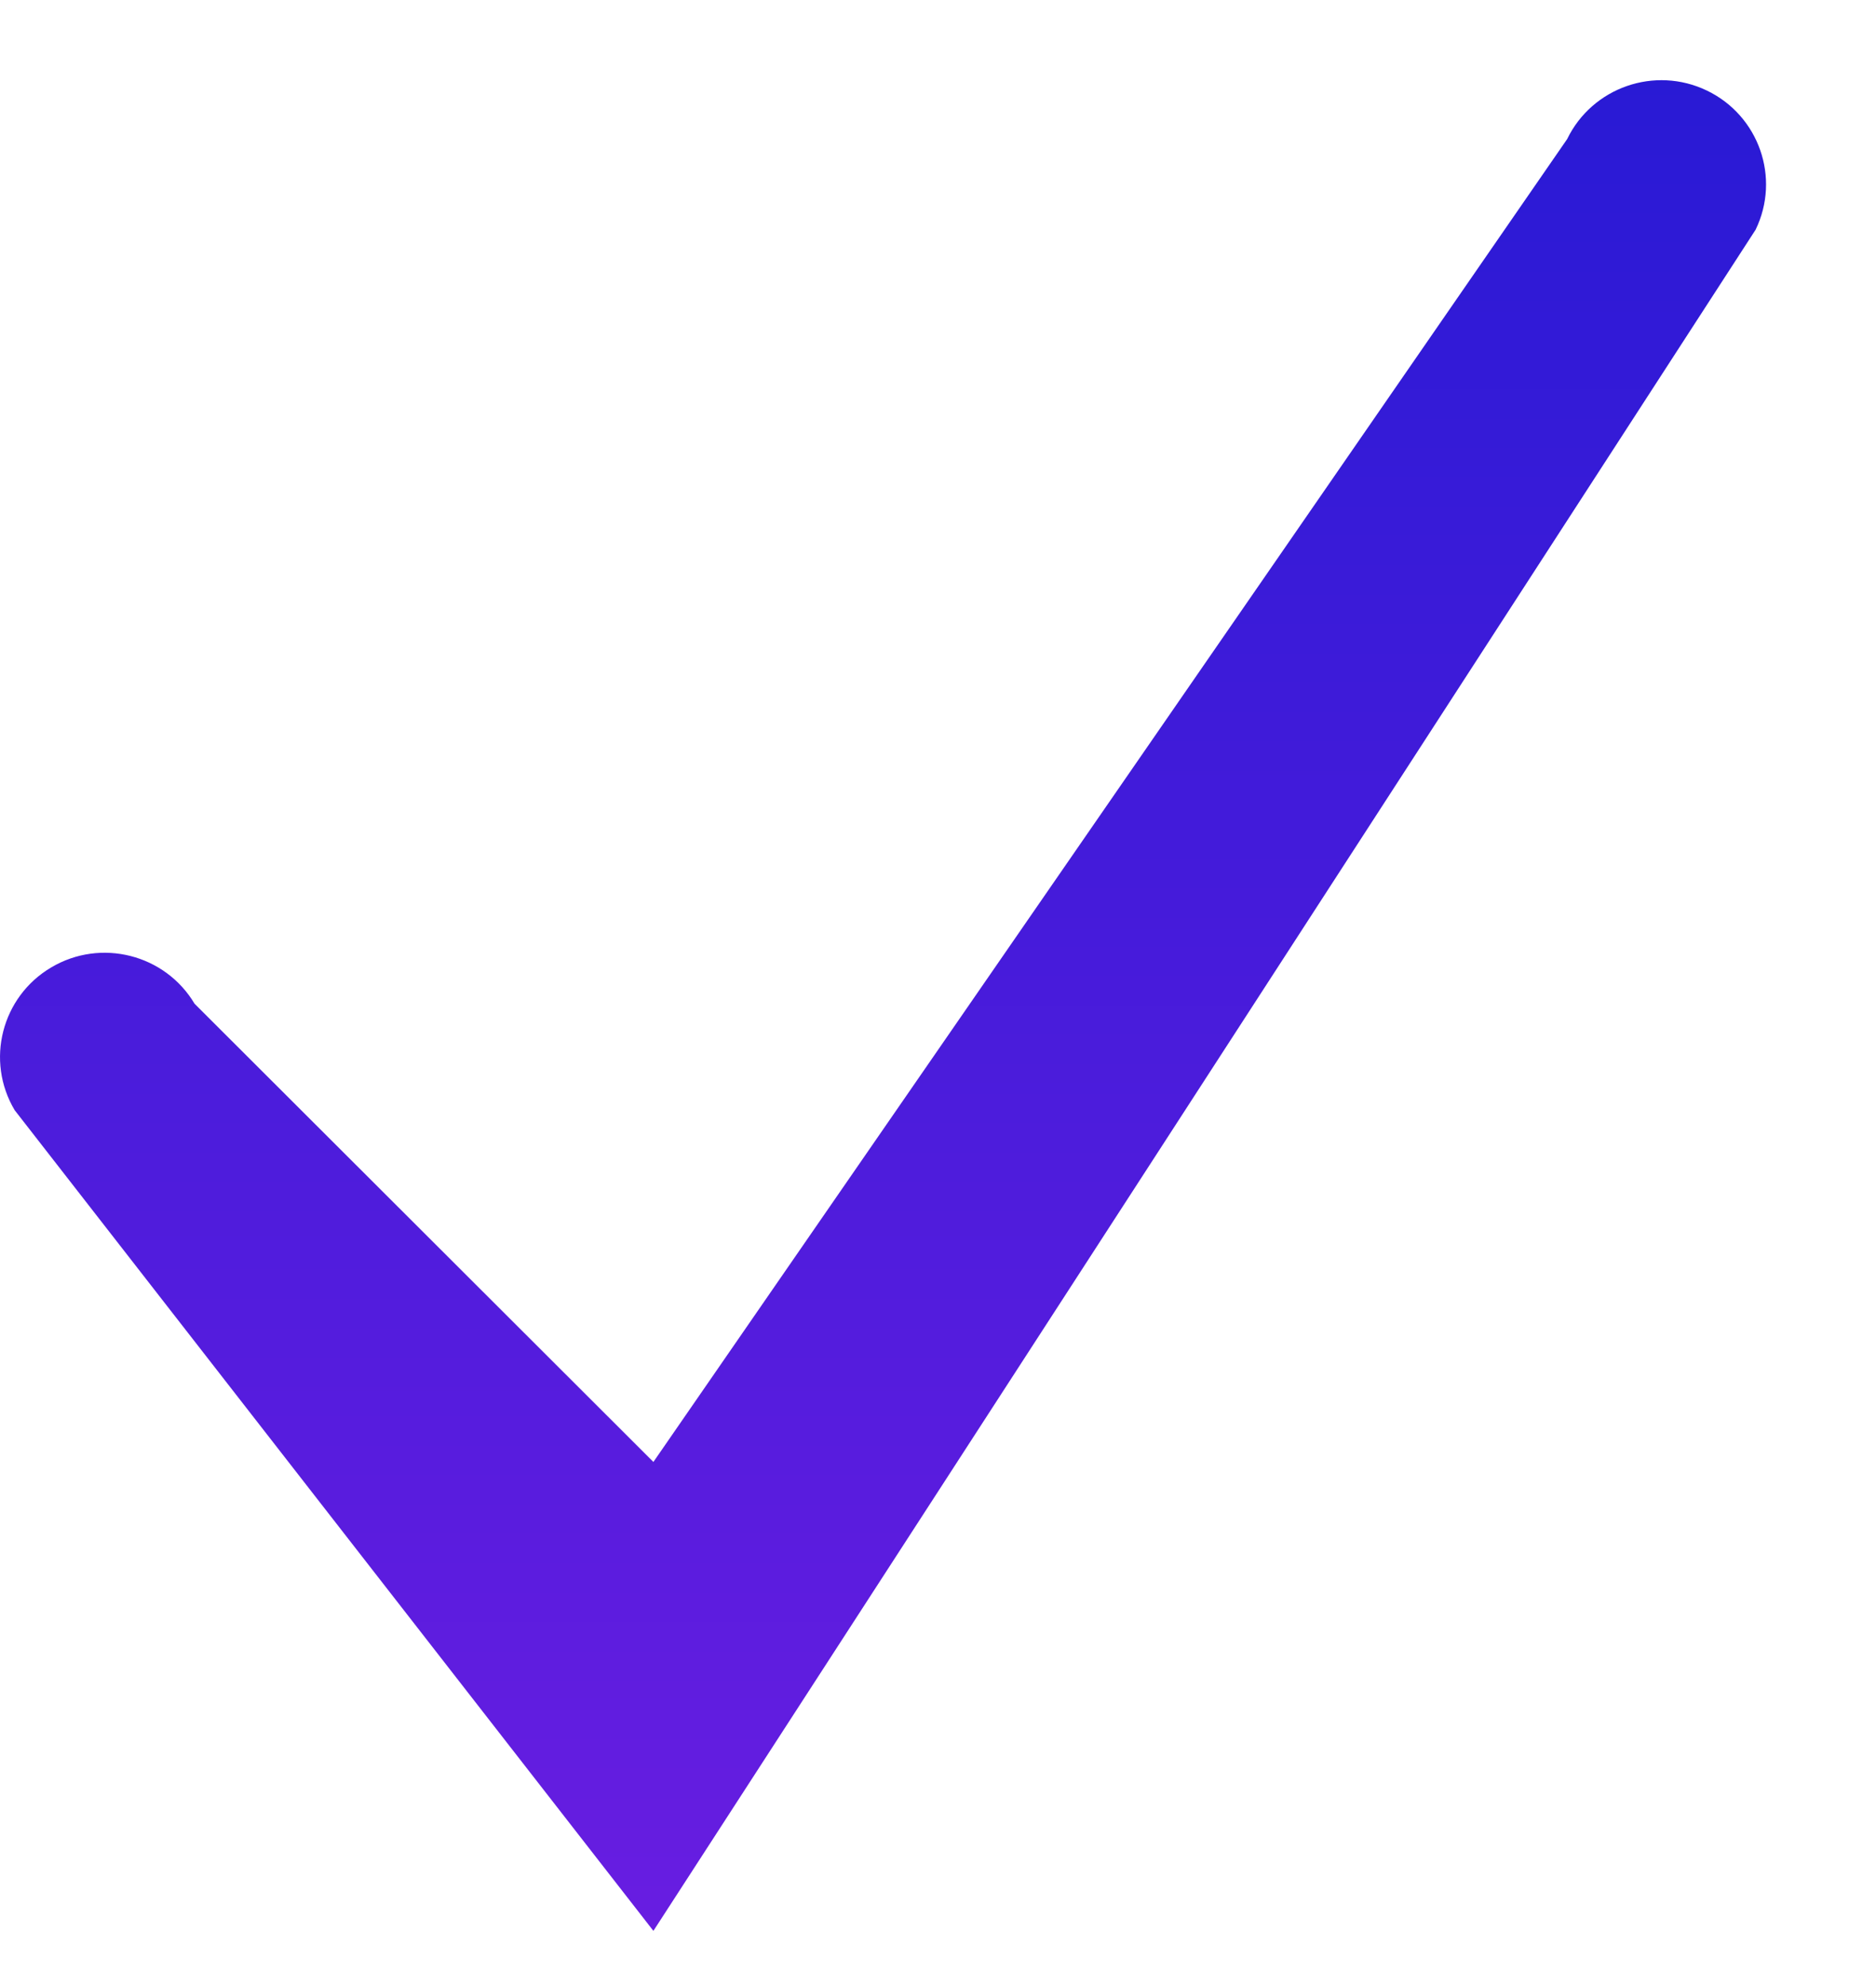 <svg width="100%" height="100%" viewBox="0 0 17 18" fill="none" xmlns="http://www.w3.org/2000/svg">
<path fill-rule="evenodd" clip-rule="evenodd" d="M15.468 0.821C15.939 1.048 16.137 1.612 15.909 2.082L5.921 17.5L0.133 10.062C-0.134 9.614 0.014 9.034 0.464 8.768C0.914 8.501 1.496 8.649 1.763 9.097L5.921 13.25L14.201 1.261C14.429 0.791 14.996 0.594 15.468 0.821Z" fill="url(#paint0_linear_3851:25642)"/>
<defs>
<linearGradient id="paint0_linear_3851:25642" x1="8.002" y1="0.727" x2="8.002" y2="17.5" gradientUnits="userSpaceOnUse">
<stop stop-color="#291AD5"/>
<stop offset="1" stop-color="#681DE1"/>
</linearGradient>
</defs>
</svg>

